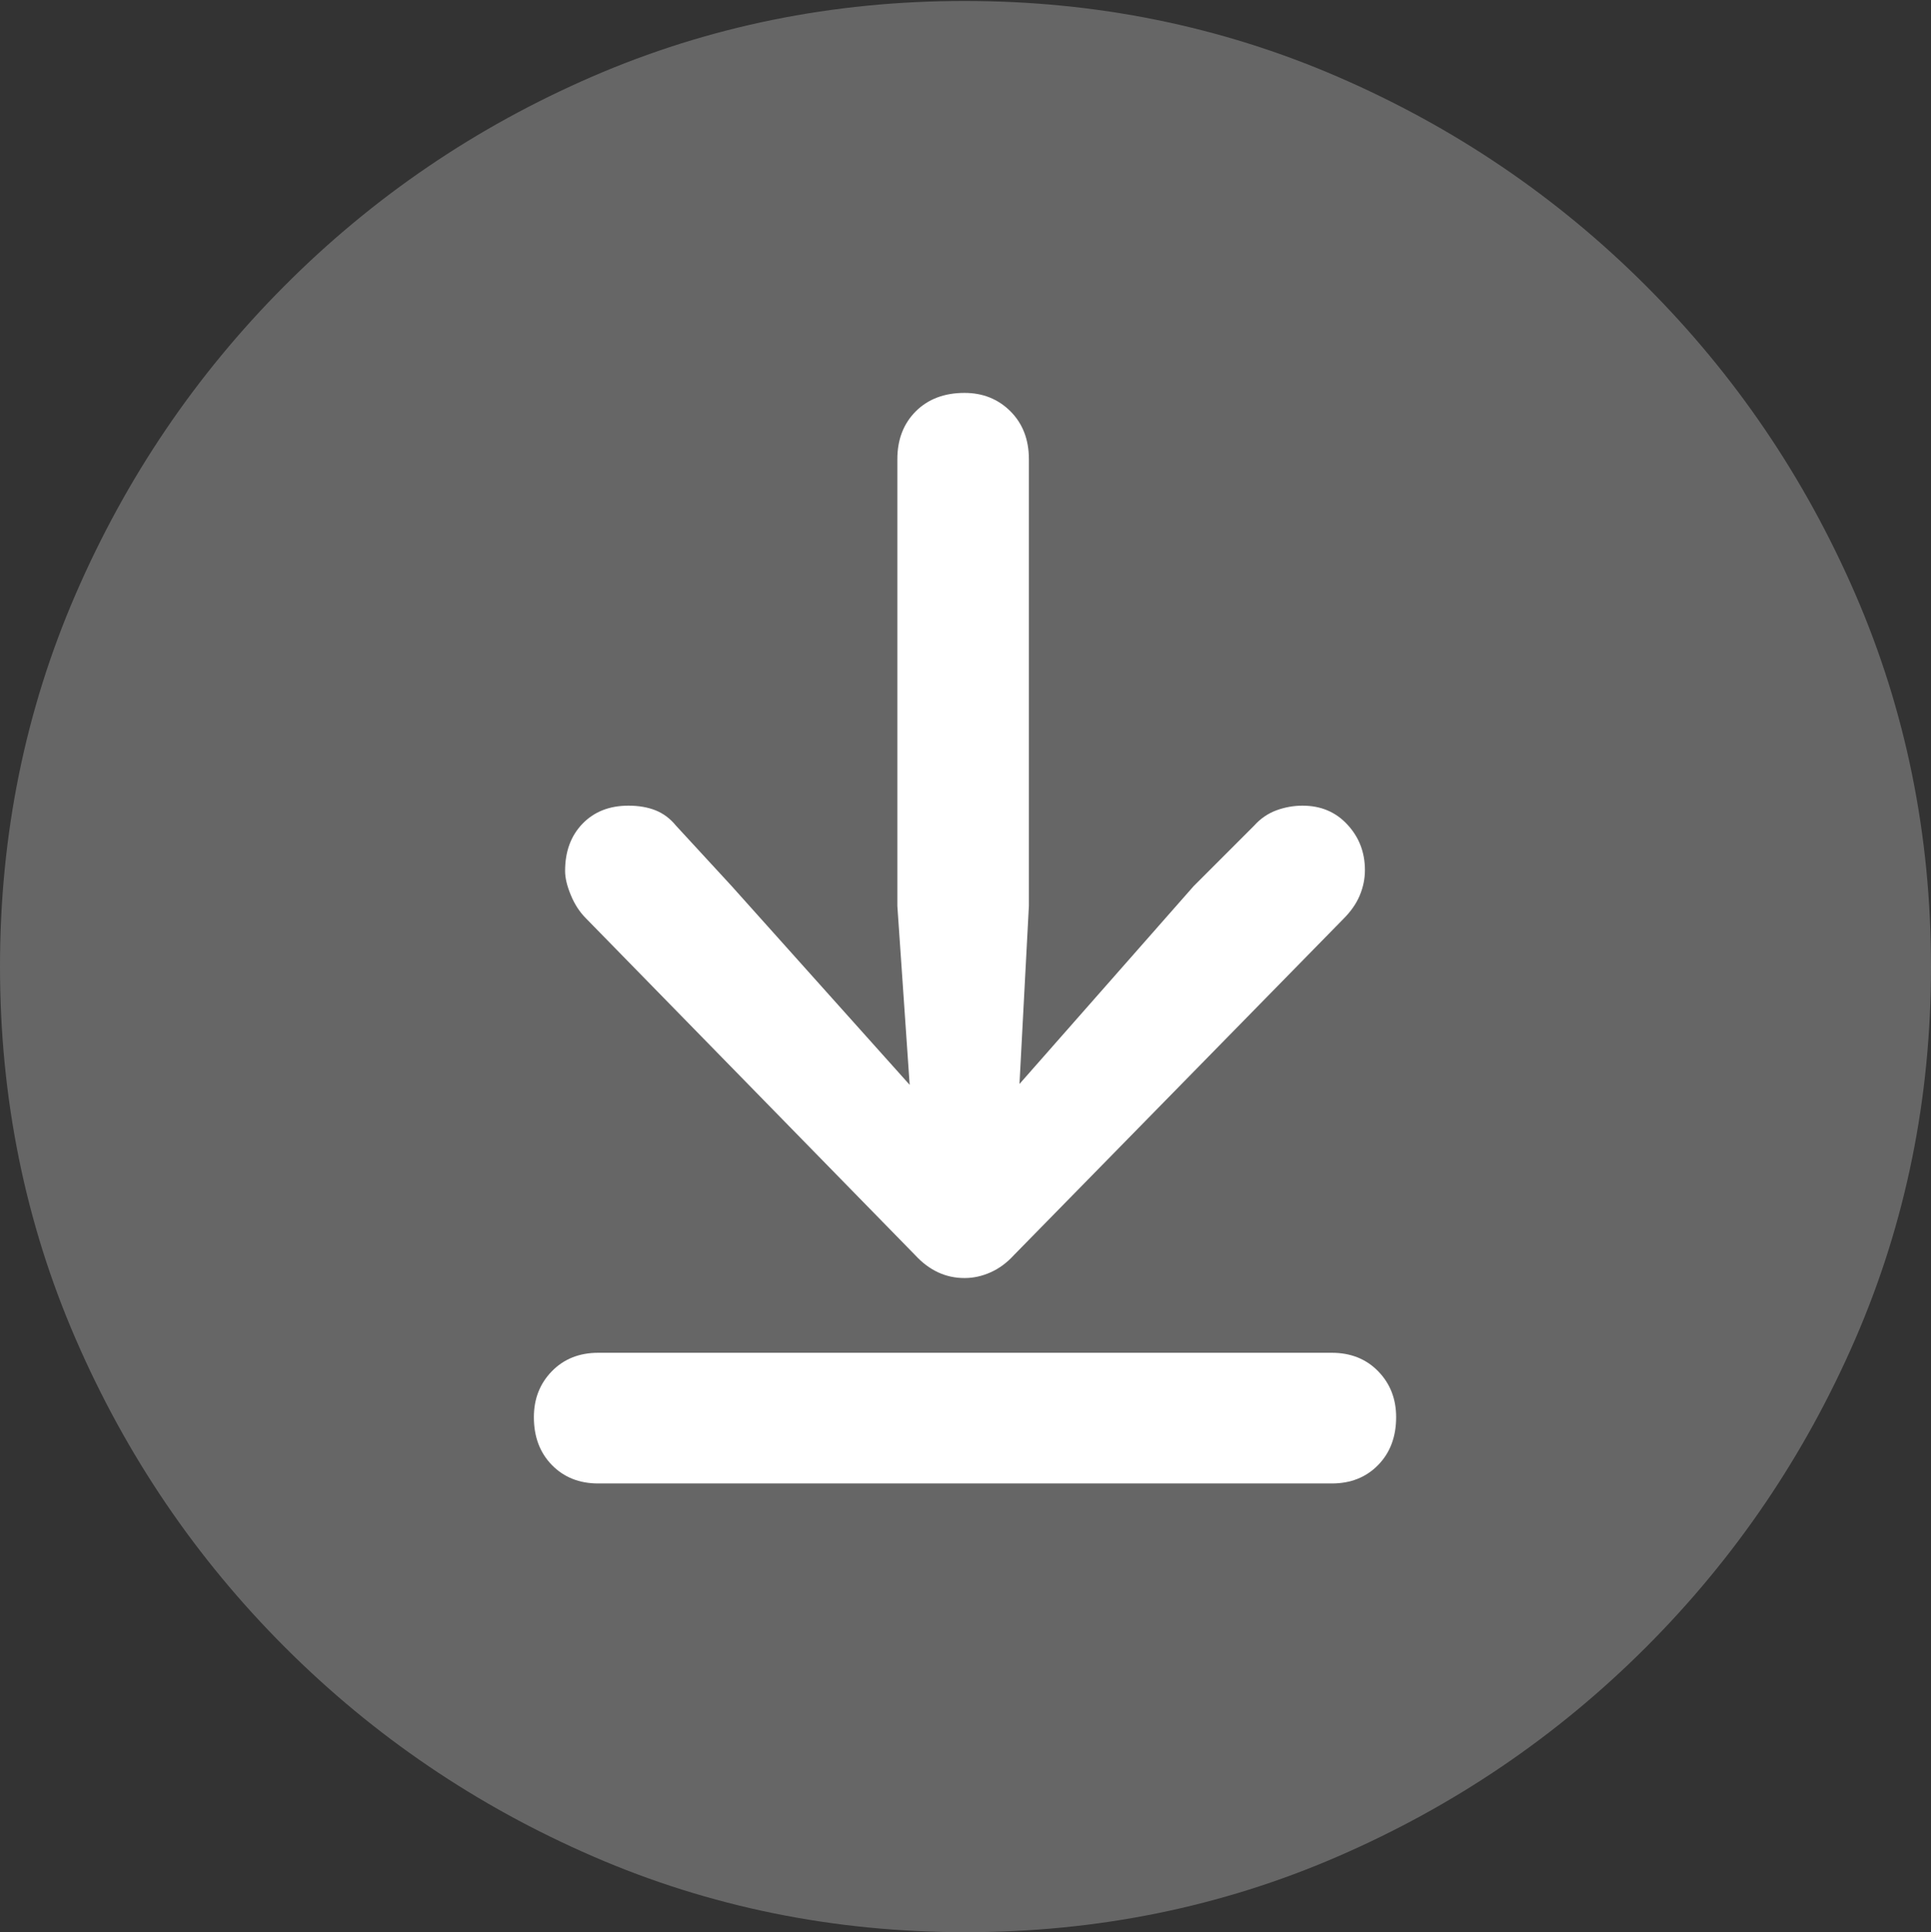 <?xml version="1.0" encoding="UTF-8"?>
<!--Generator: Apple Native CoreSVG 175.5-->
<!DOCTYPE svg
PUBLIC "-//W3C//DTD SVG 1.1//EN"
       "http://www.w3.org/Graphics/SVG/1.1/DTD/svg11.dtd">
<svg version="1.1" xmlns="http://www.w3.org/2000/svg" xmlns:xlink="http://www.w3.org/1999/xlink" width="19.922" height="19.932">
 <rect width="100%" height="100%" fill="#333333" stroke="none"/>
 <g>
  <rect height="19.932" opacity="0" width="19.922" x="0" y="0"/>
  <path d="M9.961 19.932Q12.002 19.932 13.804 19.15Q15.605 18.369 16.982 16.992Q18.359 15.615 19.141 13.813Q19.922 12.012 19.922 9.971Q19.922 7.93 19.141 6.128Q18.359 4.326 16.982 2.949Q15.605 1.572 13.799 0.791Q11.992 0.01 9.951 0.01Q7.91 0.01 6.108 0.791Q4.307 1.572 2.935 2.949Q1.562 4.326 0.781 6.128Q0 7.93 0 9.971Q0 12.012 0.781 13.813Q1.562 15.615 2.939 16.992Q4.316 18.369 6.118 19.15Q7.92 19.932 9.961 19.932Z" fill="rgba(255,255,255,0.25)"/>
  <path d="M9.951 13.184Q9.805 13.184 9.678 13.125Q9.551 13.066 9.443 12.949L6.045 9.473Q5.947 9.375 5.889 9.233Q5.83 9.092 5.83 8.984Q5.83 8.682 6.011 8.496Q6.191 8.311 6.484 8.311Q6.641 8.311 6.763 8.359Q6.885 8.408 6.973 8.516L7.549 9.141L9.385 11.191L9.258 9.346L9.258 4.736Q9.258 4.434 9.448 4.243Q9.639 4.053 9.951 4.053Q10.234 4.053 10.425 4.243Q10.615 4.434 10.615 4.736L10.615 9.346L10.518 11.182L12.315 9.141L12.94 8.516Q13.037 8.408 13.169 8.359Q13.301 8.311 13.438 8.311Q13.721 8.311 13.901 8.506Q14.082 8.701 14.082 8.975Q14.082 9.111 14.028 9.238Q13.975 9.365 13.857 9.482L10.459 12.949Q10.352 13.066 10.22 13.125Q10.088 13.184 9.951 13.184ZM6.172 15.303Q5.879 15.303 5.693 15.112Q5.508 14.922 5.508 14.619Q5.508 14.336 5.693 14.146Q5.879 13.955 6.172 13.955L13.74 13.955Q14.033 13.955 14.219 14.146Q14.404 14.336 14.404 14.619Q14.404 14.922 14.219 15.112Q14.033 15.303 13.74 15.303Z" fill="#ffffff"/>
 </g>
</svg>
